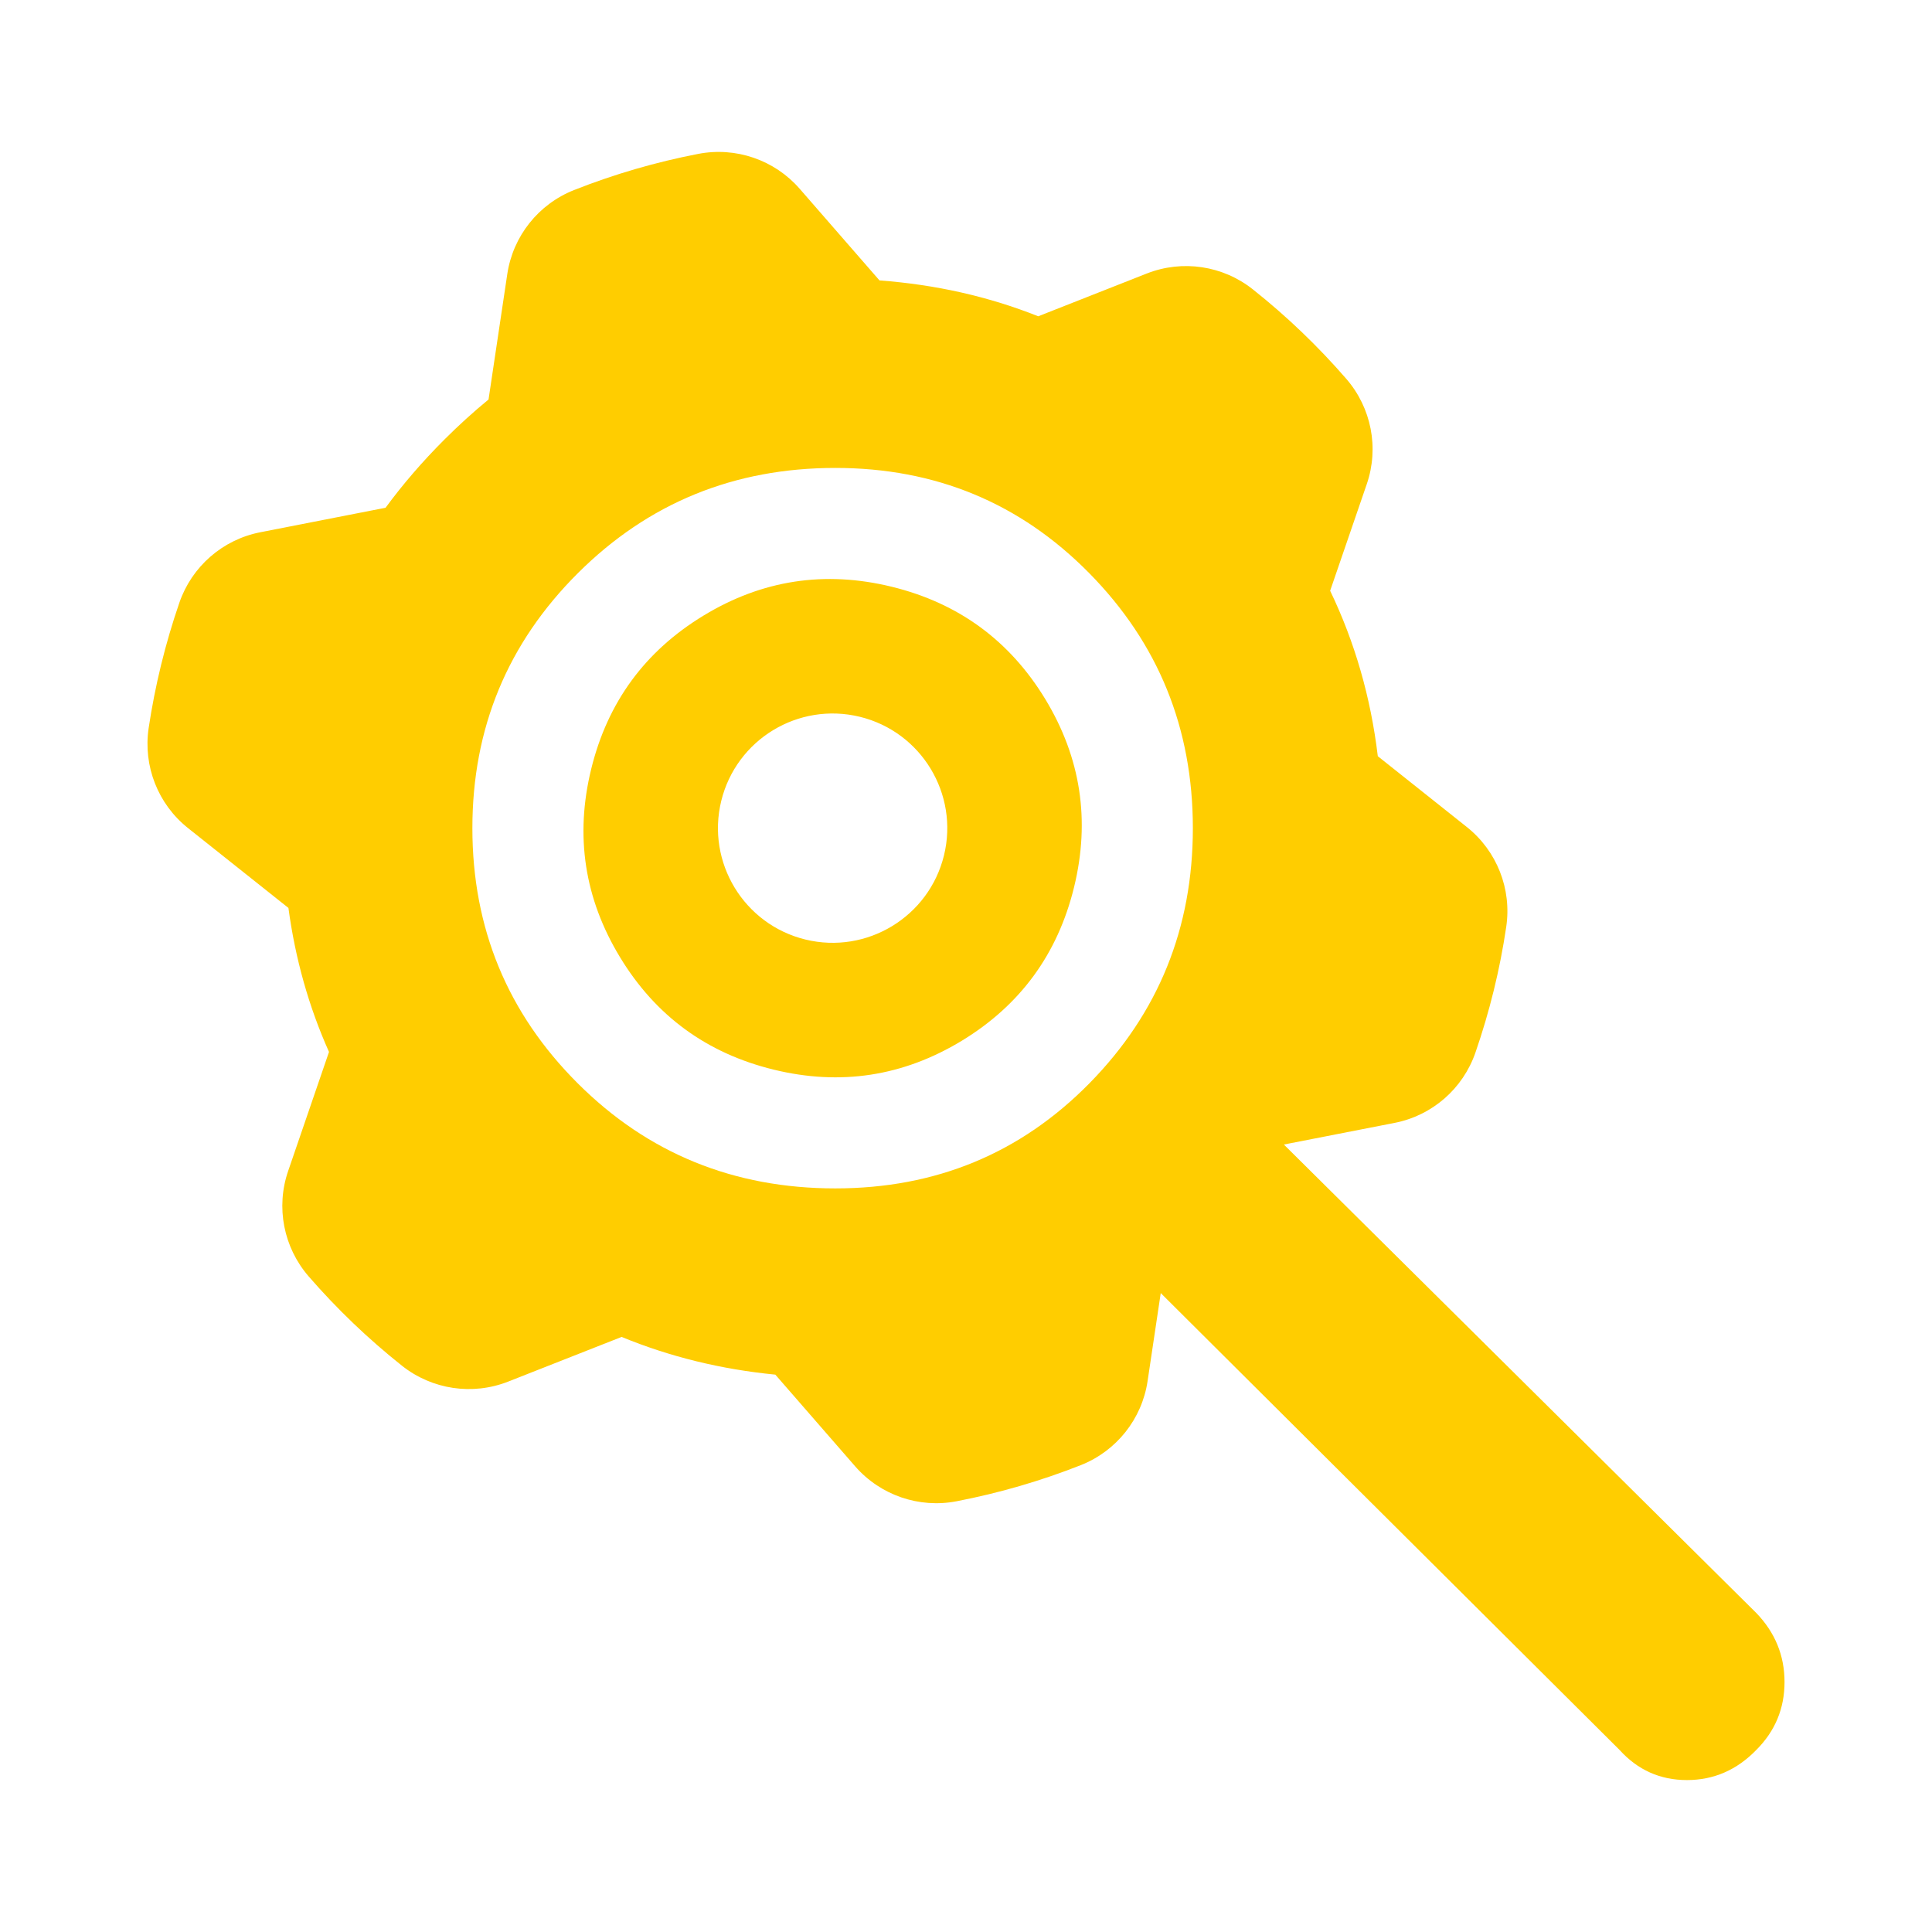 <svg height="48" viewBox="0 -960 960 960" width="48" xmlns="http://www.w3.org/2000/svg"><path fill="rgb(255, 205, 0)" d="m220.722-741.49c7.143-7.14 14.486-13.81 22.029-20l9.319-62.34c2.825-18.84 15.474-34.75 33.212-41.75 19.941-7.88 40.576-13.88 61.645-17.95 18.693-3.62 37.918 2.97 50.427 17.33 11.875 13.66 26.83 30.82 36.873 42.34l2.792 3.2c27.935 2.07 54.226 8.01 78.874 17.82l53.902-21.24c17.735-6.99 37.854-3.97 52.757 7.88 16.812 13.34 32.326 28.21 46.382 44.41 12.501 14.39 16.391 34.32 10.207 52.34-5.866 17.1-13.23 38.55-18.2 52.99 12.281 25.57 20.175 52.97 23.68 82.21l44.263 35.21c14.91 11.87 22.371 30.79 19.544 49.64-3.126 21.22-8.277 42.08-15.27 62.35-6.203 18.01-21.5 31.36-40.201 35.01-17.78 3.47-40.026 7.83-55.018 10.75l234.783 232.8c9.333 9.71 14 21.13 14 34.28s-4.667 24.38-14 33.717c-9.687 10-21.183 15-34.49 15-13.3 0-24.47-5-33.51-15l-227.96-226.987-6.532 43.73c-2.806 18.86-15.474 34.76-33.183 41.77-19.96 7.87-40.595 13.87-61.664 17.94-18.694 3.62-37.889-2.96-50.447-17.33-11.885-13.67-26.84-30.82-36.863-42.34l-2.822-3.24c-27.042-2.65-52.498-8.9-76.368-18.74l-56.378 22.2c-17.735 6.98-37.834 3.97-52.776-7.89-16.793-13.34-32.317-28.2-46.373-44.4-12.462-14.39-16.381-34.32-10.187-52.34 5.872-17.16 13.252-38.67 18.222-53.11l2.085-6.07c-10.049-22.48-16.769-46.33-20.161-71.55l-49.908-39.69c-14.911-11.86-22.332-30.77-19.555-49.64 3.185-21.2 8.287-42.08 15.271-62.35 6.213-18.01 21.528-31.35 40.24-35 17.786-3.49 40.141-7.85 55.095-10.78l7.11-1.38c8.622-11.72 18.34-22.99 29.154-33.8zm194.35 372c49.933 0 92.027-17.42 126.28-52.25 34.247-34.83 51.37-77.08 51.37-126.75s-17.173-91.92-51.52-126.75c-34.347-34.84-76.39-52.25-126.13-52.25-50.287 0-92.917 17.41-127.89 52.25-34.973 34.83-52.46 77.08-52.46 126.75s17.437 91.92 52.31 126.75 77.553 52.25 128.04 52.25zm-121.326-208.32c8.12-33.22 26.75-58.65 55.845-76.31 29.067-17.68 60.234-22.46 93.465-14.34 33.203 8.12 58.631 26.73 76.327 55.83 17.65 29.09 22.43 60.24 14.31 93.47-8.119 33.22-26.73 58.65-55.805 76.32-29.126 17.66-60.273 22.45-93.476 14.33-33.232-8.12-58.679-26.74-76.317-55.83-17.668-29.09-22.469-60.25-14.349-93.47zm175.317 42.84c7.465-30.54-11.275-61.4-41.806-68.86-30.561-7.47-61.412 11.27-68.876 41.81-7.465 30.54 11.265 61.4 41.826 68.87 30.531 7.46 61.392-11.28 68.856-41.82z"/></svg>